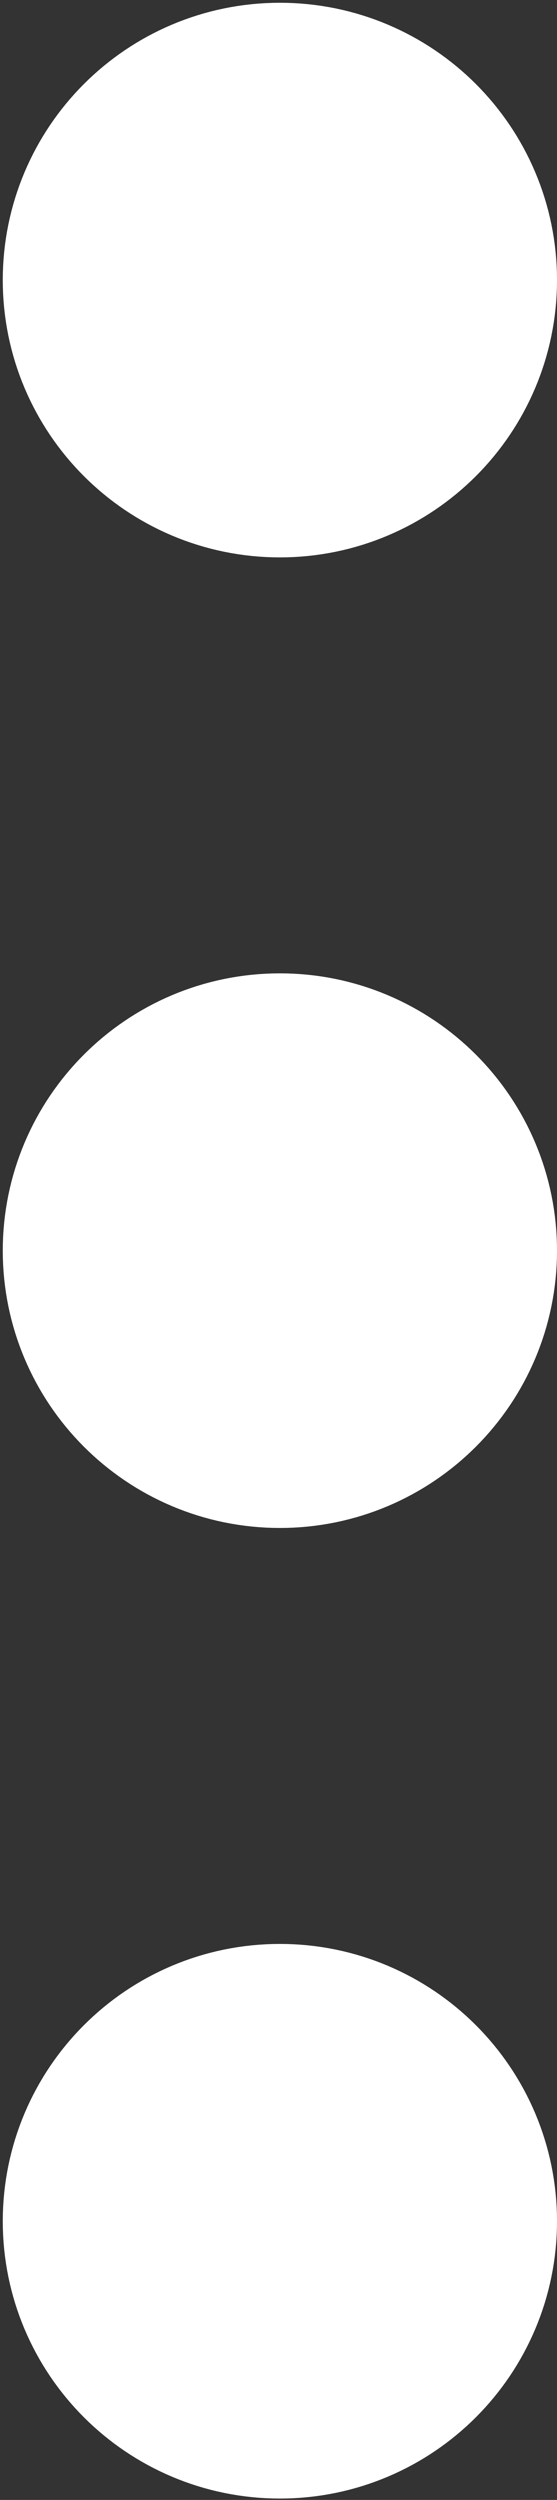 <svg width="134" height="601" viewBox="0 0 134 601" fill="none" xmlns="http://www.w3.org/2000/svg">
<rect x="0" y="0" width="134" height="601" fill="#333333" stroke="none"/>
<path d="M100.667 67.333C100.667 48.924 85.743 34 67.333 34C48.923 34 34 48.924 34 67.333C34 85.743 48.923 100.667 67.333 100.667C85.743 100.667 100.667 85.743 100.667 67.333Z" stroke="white" stroke-width="66.667" stroke-linecap="round" stroke-linejoin="round"/>
<path d="M100.667 300.667C100.667 282.257 85.743 267.333 67.333 267.333C48.923 267.333 34 282.257 34 300.667C34 319.077 48.923 334 67.333 334C85.743 334 100.667 319.077 100.667 300.667Z" stroke="white" stroke-width="66.667" stroke-linecap="round" stroke-linejoin="round"/>
<path d="M100.667 534C100.667 515.59 85.743 500.667 67.333 500.667C48.923 500.667 34 515.59 34 534C34 552.41 48.923 567.333 67.333 567.333C85.743 567.333 100.667 552.41 100.667 534Z" stroke="white" stroke-width="66.667" stroke-linecap="round" stroke-linejoin="round"/>
</svg>
